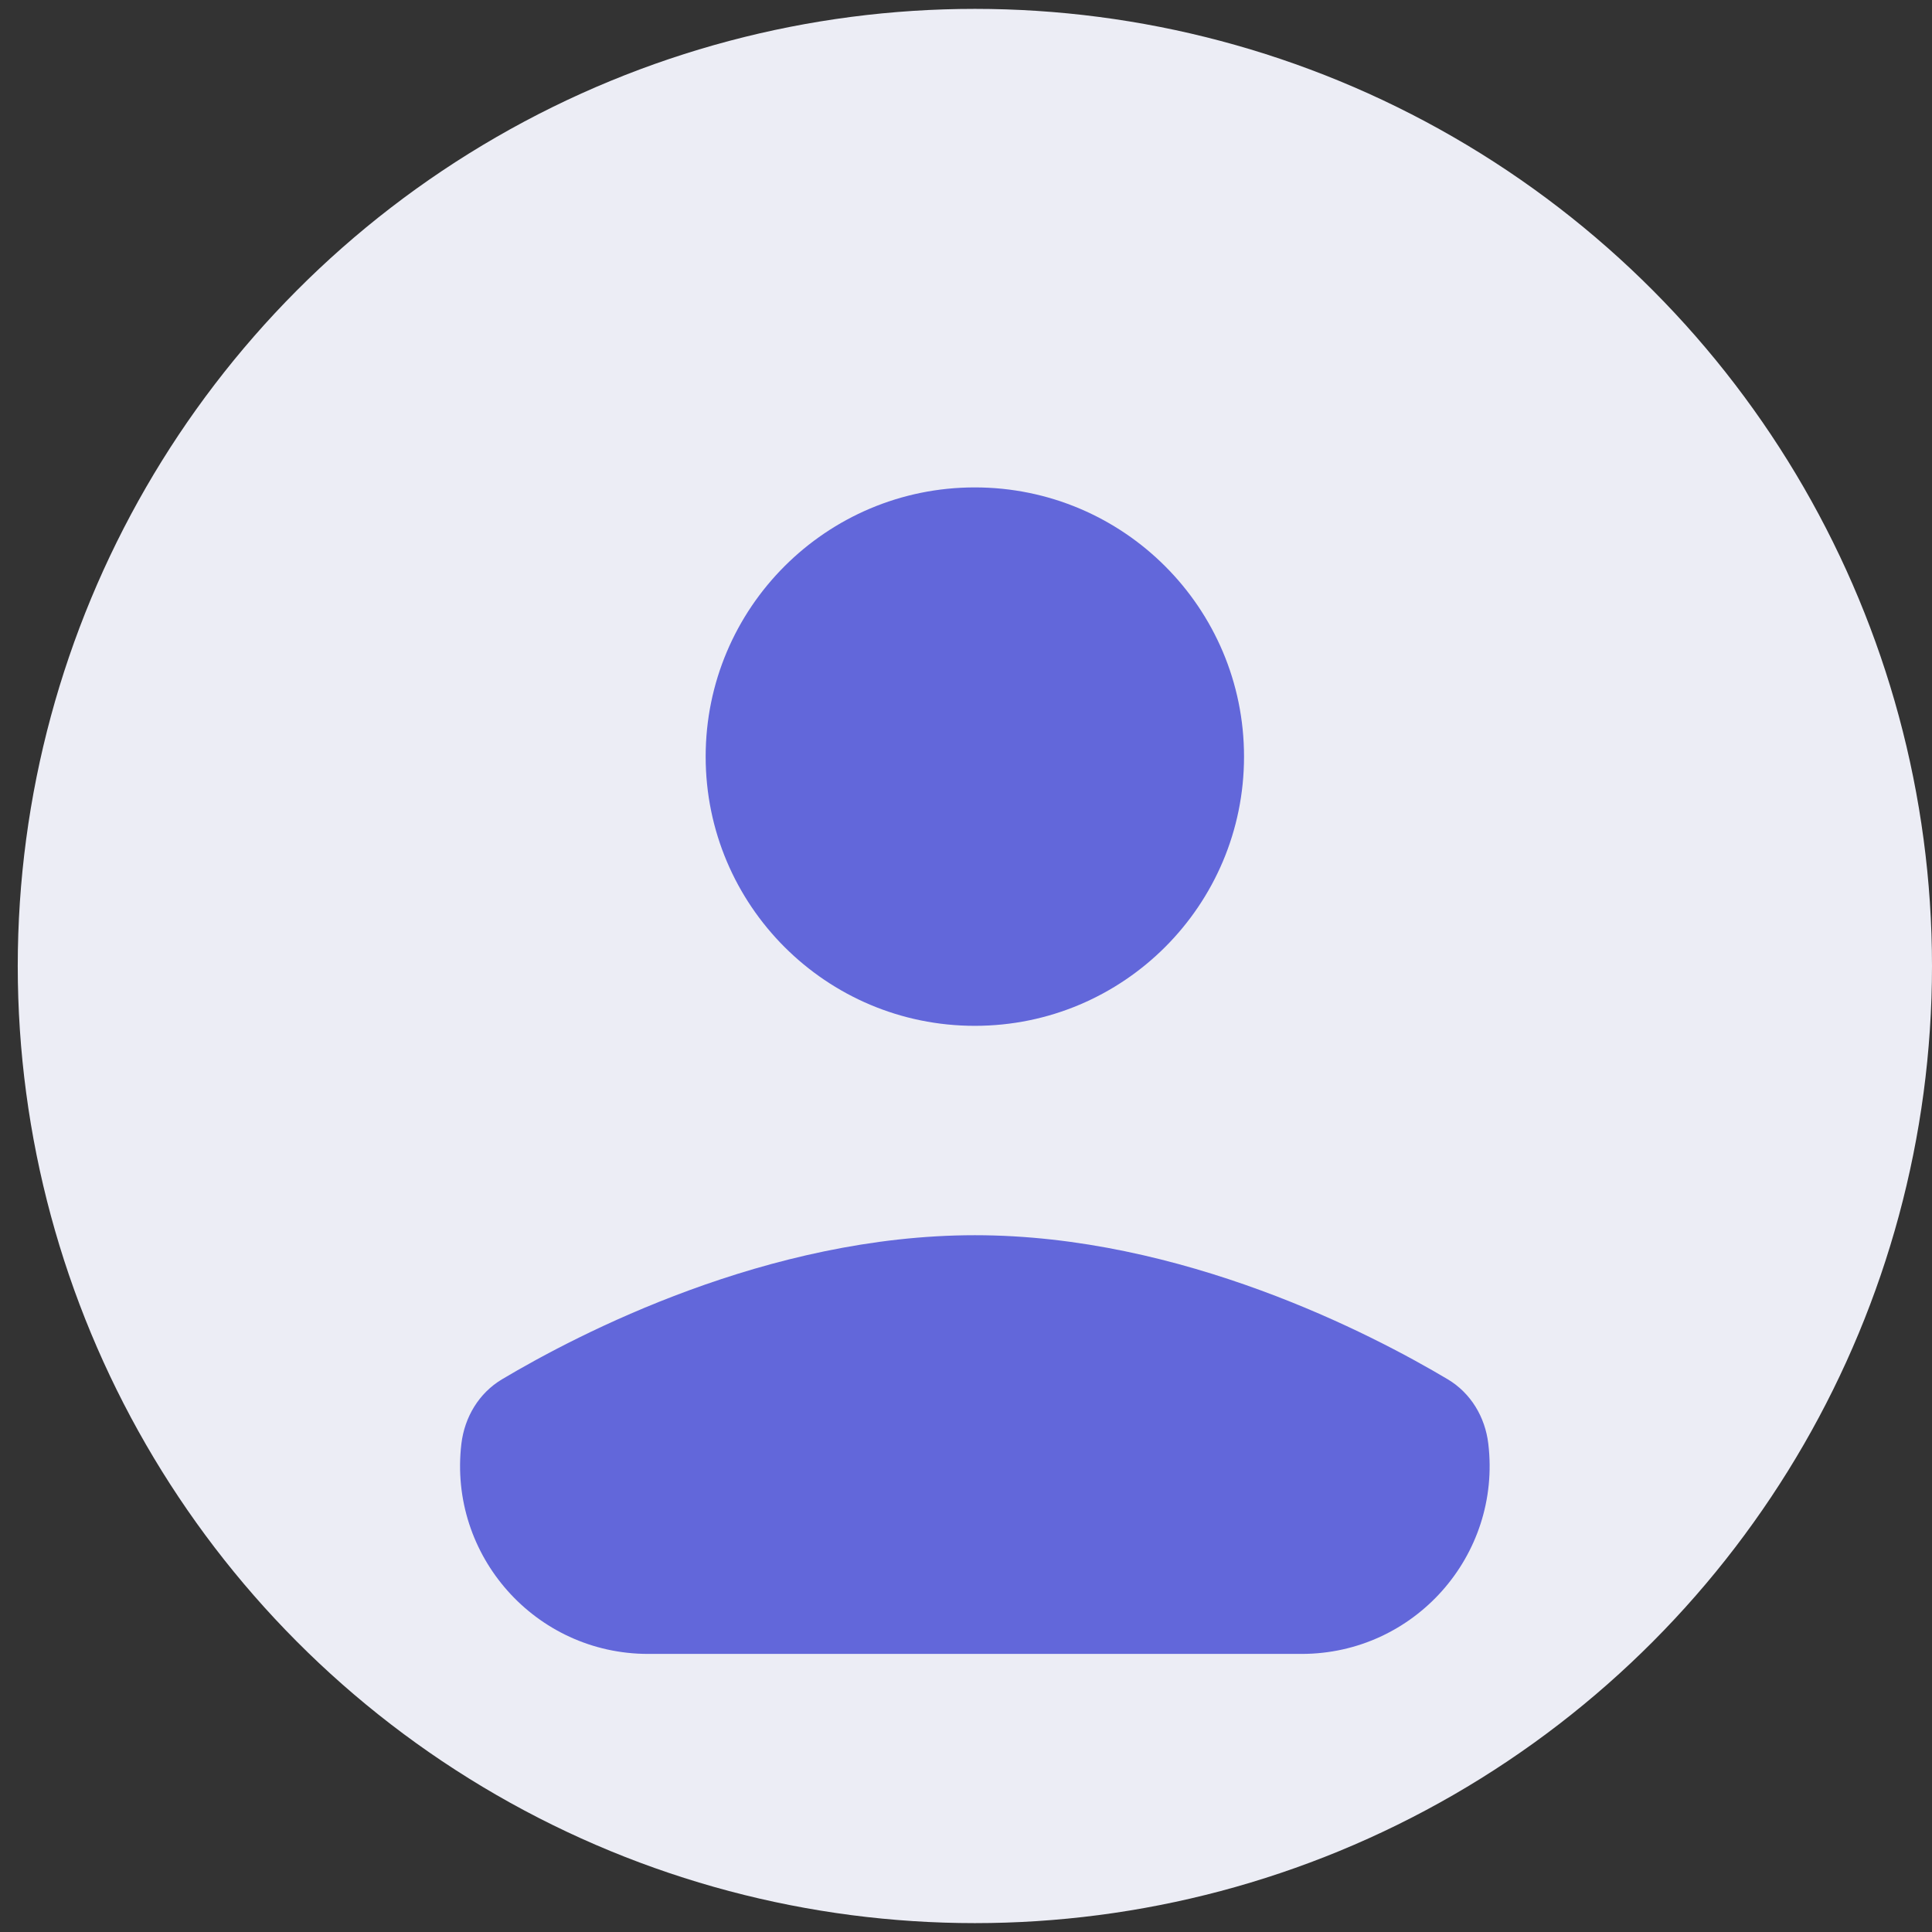 <svg width="32" height="32" viewBox="0 0 32 32" fill="none" xmlns="http://www.w3.org/2000/svg">
<rect x="0" y="0" width="32" height="32" fill="#333333" stroke="none"/>
<circle cx="16.147" cy="16" r="15.853" fill="#ECEDF5"/>
<path d="M23.98 22.846C22.715 22.093 19.578 20.459 16.147 20.459C12.716 20.459 9.578 22.093 8.314 22.846C7.932 23.074 7.695 23.472 7.642 23.913C7.423 25.766 8.87 27.394 10.735 27.394H21.559C23.424 27.394 24.871 25.766 24.651 23.913C24.599 23.472 24.362 23.074 23.98 22.846Z" fill="#6267DA"/>
<path d="M16.146 16.991C18.609 16.991 20.605 14.995 20.605 12.532C20.605 10.07 18.609 8.073 16.146 8.073C13.684 8.073 11.688 10.07 11.688 12.532C11.688 14.995 13.684 16.991 16.146 16.991Z" fill="#6267DA"/>
</svg>
